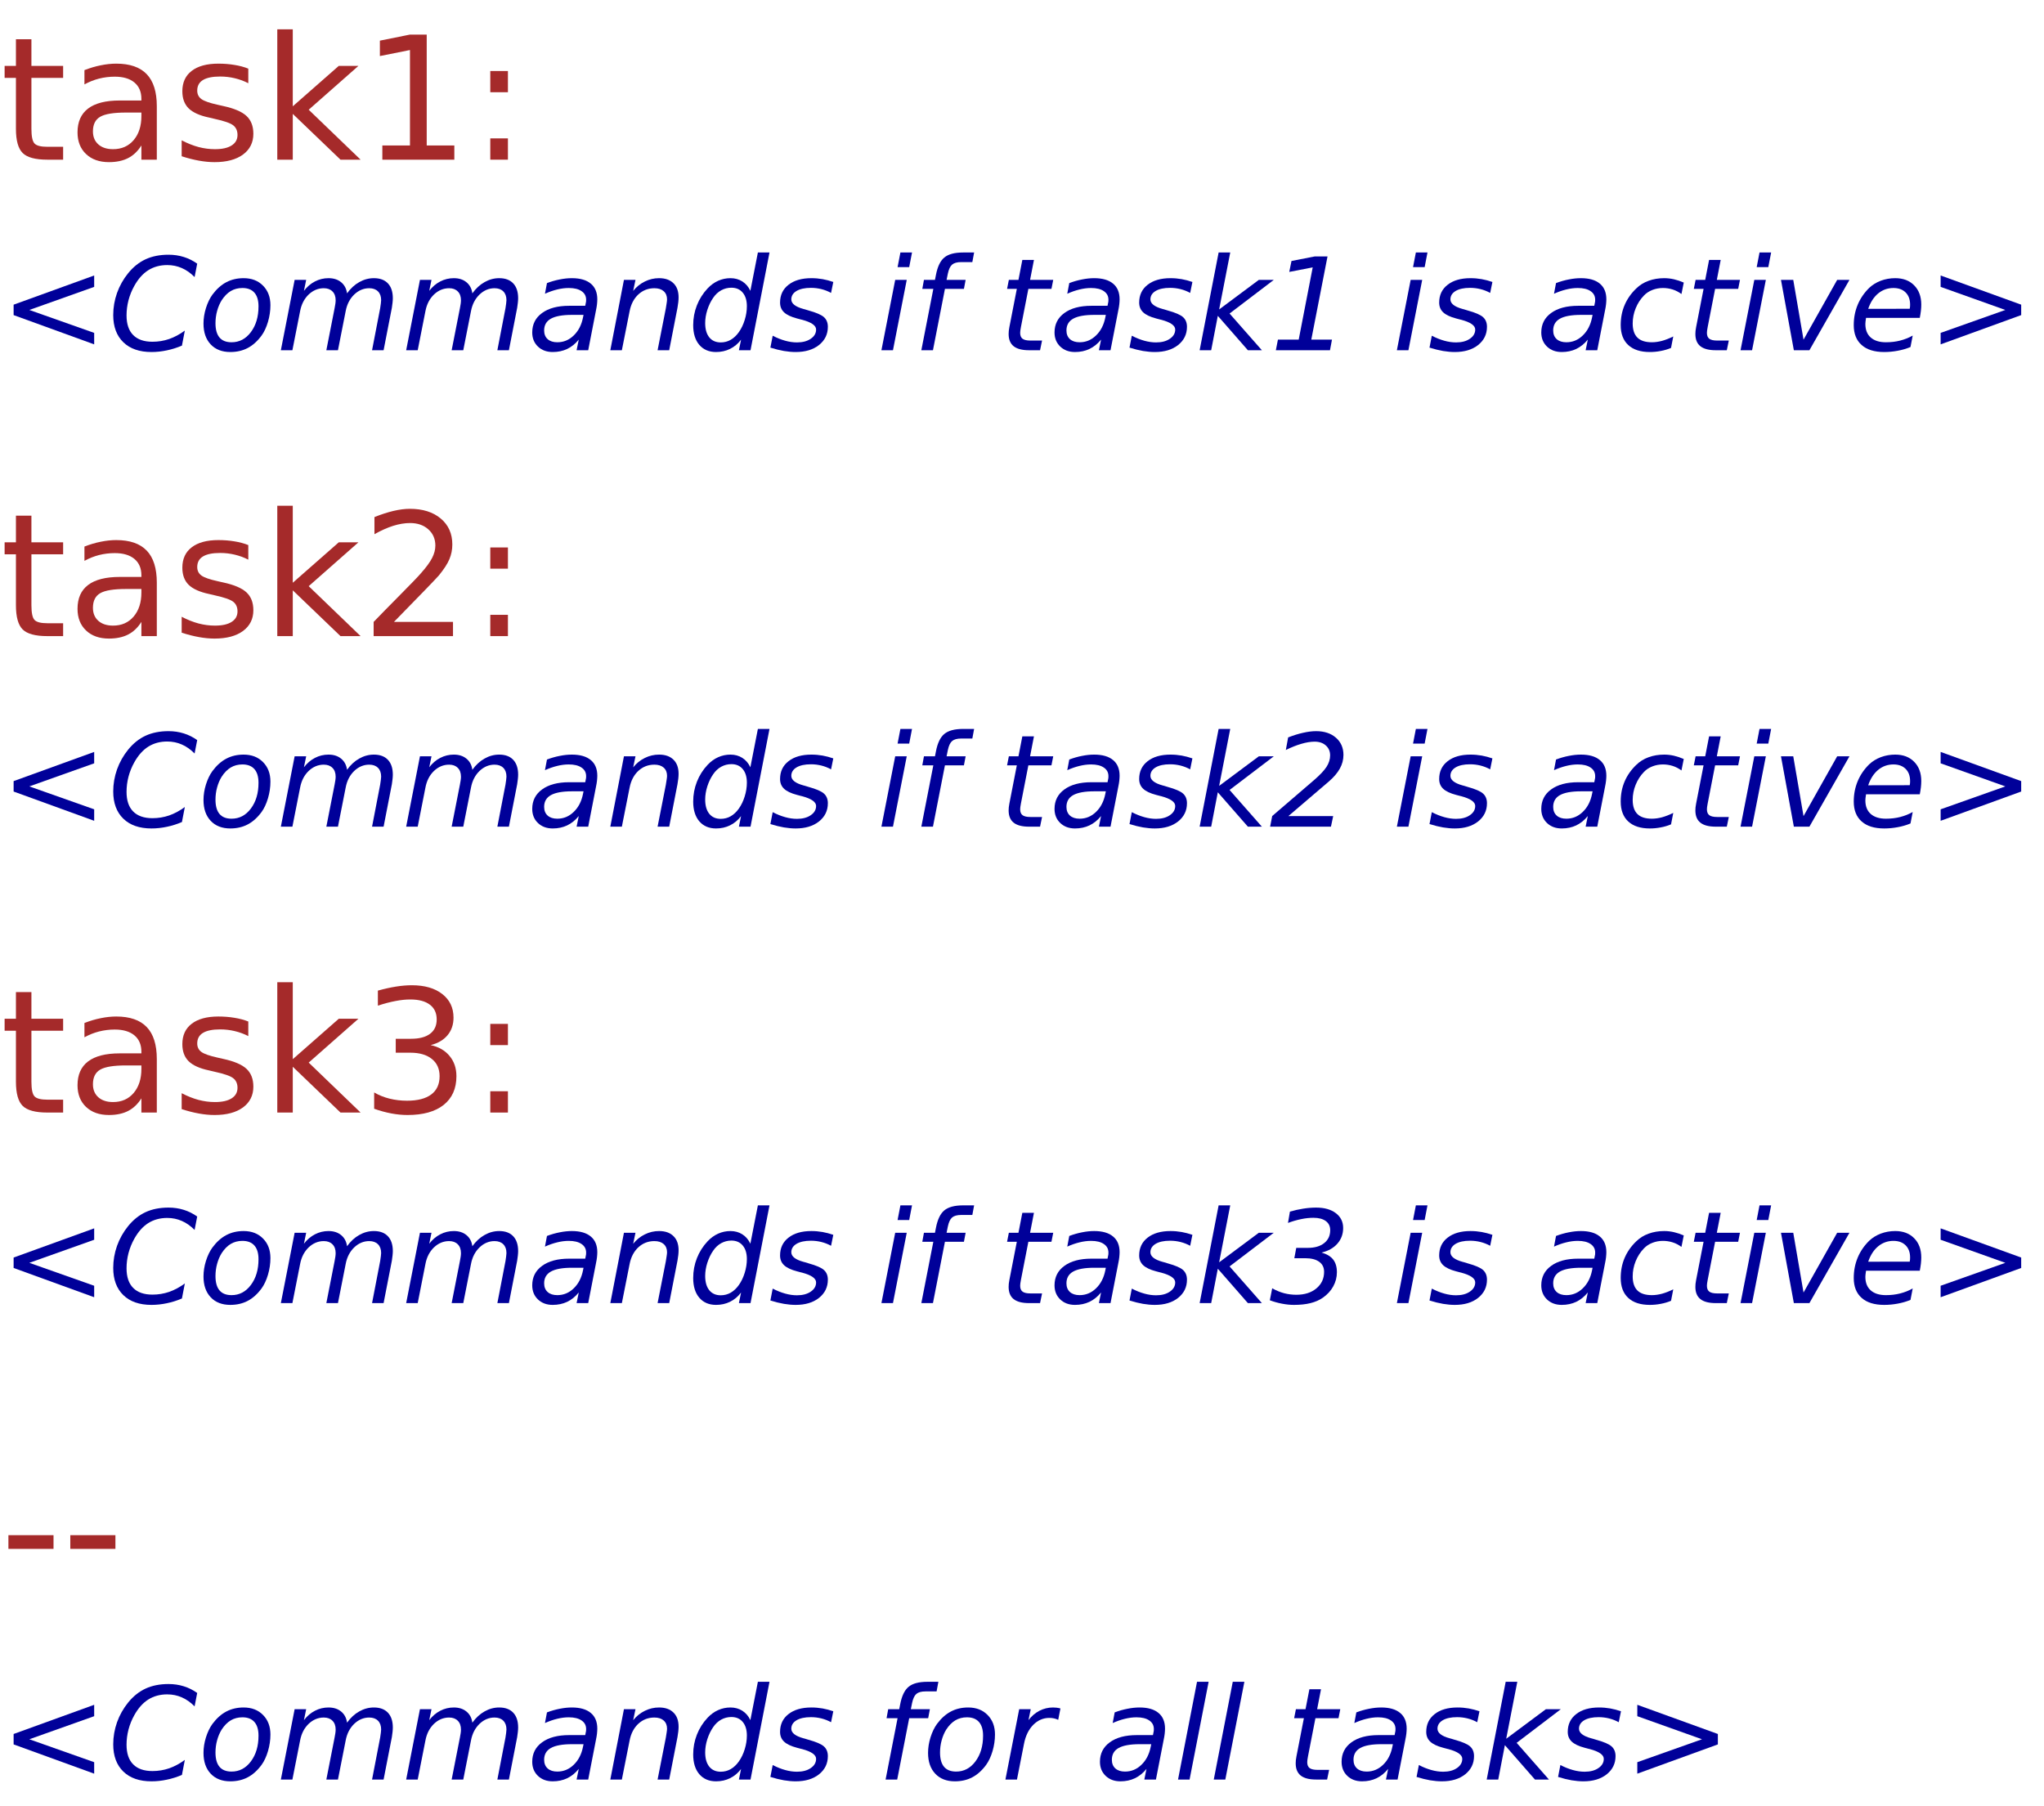 <?xml version="1.0" encoding="UTF-8"?>
<svg xmlns="http://www.w3.org/2000/svg" xmlns:xlink="http://www.w3.org/1999/xlink" width="429pt" height="379pt" viewBox="0 0 429 379" version="1.1">
<defs>
<g>
<symbol overflow="visible" id="glyph0-0">
<path style="stroke:none;" d="M 1.797 6.359 L 1.797 -25.391 L 19.797 -25.391 L 19.797 6.359 Z M 3.812 4.359 L 17.797 4.359 L 17.797 -23.359 L 3.812 -23.359 Z M 3.812 4.359 "/>
</symbol>
<symbol overflow="visible" id="glyph0-1">
<path style="stroke:none;" d="M 6.594 -25.281 L 6.594 -19.688 L 13.25 -19.688 L 13.25 -17.172 L 6.594 -17.172 L 6.594 -6.484 C 6.594 -4.879 6.812 -3.848 7.25 -3.391 C 7.688 -2.93 8.582 -2.703 9.938 -2.703 L 13.25 -2.703 L 13.25 0 L 9.938 0 C 7.438 0 5.711 -0.461 4.766 -1.391 C 3.816 -2.328 3.344 -4.023 3.344 -6.484 L 3.344 -17.172 L 0.969 -17.172 L 0.969 -19.688 L 3.344 -19.688 L 3.344 -25.281 Z M 6.594 -25.281 "/>
</symbol>
<symbol overflow="visible" id="glyph0-2">
<path style="stroke:none;" d="M 12.344 -9.891 C 9.727 -9.891 7.914 -9.594 6.906 -9 C 5.895 -8.406 5.391 -7.383 5.391 -5.938 C 5.391 -4.789 5.77 -3.879 6.531 -3.203 C 7.289 -2.535 8.316 -2.203 9.609 -2.203 C 11.41 -2.203 12.852 -2.836 13.938 -4.109 C 15.02 -5.379 15.562 -7.066 15.562 -9.172 L 15.562 -9.891 Z M 18.797 -11.234 L 18.797 0 L 15.562 0 L 15.562 -2.984 C 14.82 -1.797 13.898 -0.914 12.797 -0.344 C 11.691 0.227 10.344 0.516 8.75 0.516 C 6.738 0.516 5.133 -0.051 3.938 -1.188 C 2.75 -2.32 2.156 -3.836 2.156 -5.734 C 2.156 -7.941 2.895 -9.609 4.375 -10.734 C 5.863 -11.859 8.078 -12.422 11.016 -12.422 L 15.562 -12.422 L 15.562 -12.75 C 15.562 -14.238 15.07 -15.391 14.094 -16.203 C 13.113 -17.016 11.738 -17.422 9.969 -17.422 C 8.844 -17.422 7.742 -17.285 6.672 -17.016 C 5.609 -16.742 4.586 -16.336 3.609 -15.797 L 3.609 -18.797 C 4.785 -19.254 5.93 -19.594 7.047 -19.812 C 8.16 -20.039 9.242 -20.156 10.297 -20.156 C 13.148 -20.156 15.281 -19.414 16.688 -17.938 C 18.094 -16.469 18.797 -14.234 18.797 -11.234 Z M 18.797 -11.234 "/>
</symbol>
<symbol overflow="visible" id="glyph0-3">
<path style="stroke:none;" d="M 15.938 -19.109 L 15.938 -16.047 C 15.031 -16.516 14.082 -16.863 13.094 -17.094 C 12.113 -17.332 11.094 -17.453 10.031 -17.453 C 8.426 -17.453 7.223 -17.207 6.422 -16.719 C 5.617 -16.227 5.219 -15.488 5.219 -14.5 C 5.219 -13.75 5.504 -13.16 6.078 -12.734 C 6.648 -12.305 7.805 -11.898 9.547 -11.516 L 10.656 -11.266 C 12.945 -10.773 14.578 -10.082 15.547 -9.188 C 16.516 -8.289 17 -7.039 17 -5.438 C 17 -3.602 16.273 -2.148 14.828 -1.078 C 13.379 -0.016 11.391 0.516 8.859 0.516 C 7.805 0.516 6.707 0.41 5.562 0.203 C 4.414 -0.004 3.211 -0.312 1.953 -0.719 L 1.953 -4.062 C 3.148 -3.438 4.328 -2.969 5.484 -2.656 C 6.641 -2.352 7.789 -2.203 8.938 -2.203 C 10.457 -2.203 11.625 -2.461 12.438 -2.984 C 13.258 -3.504 13.672 -4.238 13.672 -5.188 C 13.672 -6.062 13.375 -6.734 12.781 -7.203 C 12.195 -7.672 10.898 -8.125 8.891 -8.562 L 7.766 -8.828 C 5.766 -9.242 4.316 -9.891 3.422 -10.766 C 2.535 -11.641 2.094 -12.836 2.094 -14.359 C 2.094 -16.211 2.75 -17.641 4.062 -18.641 C 5.375 -19.648 7.238 -20.156 9.656 -20.156 C 10.844 -20.156 11.961 -20.066 13.016 -19.891 C 14.078 -19.723 15.051 -19.461 15.938 -19.109 Z M 15.938 -19.109 "/>
</symbol>
<symbol overflow="visible" id="glyph0-4">
<path style="stroke:none;" d="M 3.266 -27.359 L 6.516 -27.359 L 6.516 -11.203 L 16.172 -19.688 L 20.297 -19.688 L 9.859 -10.484 L 20.75 0 L 16.531 0 L 6.516 -9.609 L 6.516 0 L 3.266 0 Z M 3.266 -27.359 "/>
</symbol>
<symbol overflow="visible" id="glyph0-5">
<path style="stroke:none;" d="M 4.469 -2.984 L 10.266 -2.984 L 10.266 -23.016 L 3.953 -21.75 L 3.953 -24.984 L 10.234 -26.25 L 13.781 -26.25 L 13.781 -2.984 L 19.578 -2.984 L 19.578 0 L 4.469 0 Z M 4.469 -2.984 "/>
</symbol>
<symbol overflow="visible" id="glyph0-6">
<path style="stroke:none;" d="M 4.219 -4.469 L 7.922 -4.469 L 7.922 0 L 4.219 0 Z M 4.219 -18.609 L 7.922 -18.609 L 7.922 -14.156 L 4.219 -14.156 Z M 4.219 -18.609 "/>
</symbol>
<symbol overflow="visible" id="glyph0-7">
<path style="stroke:none;" d="M 6.906 -2.984 L 19.297 -2.984 L 19.297 0 L 2.641 0 L 2.641 -2.984 C 3.984 -4.379 5.816 -6.25 8.141 -8.594 C 10.473 -10.945 11.938 -12.469 12.531 -13.156 C 13.664 -14.426 14.457 -15.504 14.906 -16.391 C 15.363 -17.273 15.594 -18.145 15.594 -19 C 15.594 -20.395 15.102 -21.531 14.125 -22.406 C 13.145 -23.289 11.867 -23.734 10.297 -23.734 C 9.18 -23.734 8.004 -23.539 6.766 -23.156 C 5.535 -22.77 4.219 -22.18 2.812 -21.391 L 2.812 -24.984 C 4.238 -25.555 5.57 -25.988 6.812 -26.281 C 8.062 -26.57 9.203 -26.719 10.234 -26.719 C 12.953 -26.719 15.117 -26.035 16.734 -24.672 C 18.348 -23.316 19.156 -21.504 19.156 -19.234 C 19.156 -18.148 18.953 -17.125 18.547 -16.156 C 18.148 -15.195 17.414 -14.062 16.344 -12.75 C 16.051 -12.406 15.117 -11.422 13.547 -9.797 C 11.984 -8.172 9.77 -5.898 6.906 -2.984 Z M 6.906 -2.984 "/>
</symbol>
<symbol overflow="visible" id="glyph0-8">
<path style="stroke:none;" d="M 14.609 -14.156 C 16.305 -13.789 17.629 -13.031 18.578 -11.875 C 19.535 -10.727 20.016 -9.312 20.016 -7.625 C 20.016 -5.039 19.125 -3.035 17.344 -1.609 C 15.562 -0.191 13.031 0.516 9.75 0.516 C 8.656 0.516 7.523 0.406 6.359 0.188 C 5.191 -0.031 3.988 -0.359 2.75 -0.797 L 2.75 -4.219 C 3.727 -3.645 4.801 -3.211 5.969 -2.922 C 7.145 -2.629 8.375 -2.484 9.656 -2.484 C 11.875 -2.484 13.566 -2.922 14.734 -3.797 C 15.898 -4.672 16.484 -5.945 16.484 -7.625 C 16.484 -9.176 15.941 -10.383 14.859 -11.25 C 13.773 -12.125 12.27 -12.562 10.344 -12.562 L 7.281 -12.562 L 7.281 -15.484 L 10.484 -15.484 C 12.223 -15.484 13.555 -15.832 14.484 -16.531 C 15.41 -17.227 15.875 -18.234 15.875 -19.547 C 15.875 -20.891 15.395 -21.922 14.438 -22.641 C 13.488 -23.367 12.125 -23.734 10.344 -23.734 C 9.363 -23.734 8.316 -23.625 7.203 -23.406 C 6.086 -23.195 4.863 -22.875 3.531 -22.438 L 3.531 -25.594 C 4.883 -25.969 6.148 -26.25 7.328 -26.438 C 8.504 -26.625 9.613 -26.719 10.656 -26.719 C 13.352 -26.719 15.484 -26.102 17.047 -24.875 C 18.617 -23.656 19.406 -22.004 19.406 -19.922 C 19.406 -18.461 18.988 -17.234 18.156 -16.234 C 17.32 -15.234 16.141 -14.539 14.609 -14.156 Z M 14.609 -14.156 "/>
</symbol>
<symbol overflow="visible" id="glyph0-9">
<path style="stroke:none;" d="M 1.766 -11.297 L 11.234 -11.297 L 11.234 -8.422 L 1.766 -8.422 Z M 1.766 -11.297 "/>
</symbol>
<symbol overflow="visible" id="glyph1-0">
<path style="stroke:none;" d="M 1.344 4.766 L 1.344 -19.031 L 14.844 -19.031 L 14.844 4.766 Z M 2.859 3.266 L 13.344 3.266 L 13.344 -17.516 L 2.859 -17.516 Z M 2.859 3.266 "/>
</symbol>
<symbol overflow="visible" id="glyph1-1">
<path style="stroke:none;" d="M 19.766 -13.297 L 6.156 -8.453 L 19.766 -3.641 L 19.766 -1.234 L 2.859 -7.375 L 2.859 -9.562 L 19.766 -15.688 Z M 19.766 -13.297 "/>
</symbol>
<symbol overflow="visible" id="glyph1-2">
<path style="stroke:none;" d="M 18.766 -18.172 L 18.219 -15.359 C 17.375 -16.211 16.477 -16.844 15.531 -17.25 C 14.594 -17.664 13.57 -17.875 12.469 -17.875 C 10.969 -17.875 9.645 -17.516 8.5 -16.797 C 7.363 -16.078 6.383 -14.977 5.562 -13.5 C 5.031 -12.551 4.625 -11.547 4.344 -10.484 C 4.07 -9.43 3.938 -8.367 3.938 -7.297 C 3.938 -5.492 4.398 -4.125 5.328 -3.188 C 6.254 -2.25 7.602 -1.781 9.375 -1.781 C 10.594 -1.781 11.766 -1.973 12.891 -2.359 C 14.016 -2.754 15.109 -3.344 16.172 -4.125 L 15.562 -0.969 C 14.508 -0.52 13.445 -0.188 12.375 0.031 C 11.312 0.258 10.242 0.375 9.172 0.375 C 6.648 0.375 4.68 -0.305 3.266 -1.672 C 1.848 -3.047 1.141 -4.953 1.141 -7.391 C 1.141 -8.961 1.406 -10.504 1.938 -12.016 C 2.477 -13.523 3.254 -14.906 4.266 -16.156 C 5.336 -17.477 6.562 -18.457 7.938 -19.094 C 9.312 -19.727 10.914 -20.047 12.75 -20.047 C 13.875 -20.047 14.938 -19.891 15.938 -19.578 C 16.945 -19.266 17.891 -18.797 18.766 -18.172 Z M 18.766 -18.172 "/>
</symbol>
<symbol overflow="visible" id="glyph1-3">
<path style="stroke:none;" d="M 6.859 0.375 C 5.129 0.375 3.758 -0.156 2.75 -1.219 C 1.738 -2.289 1.234 -3.75 1.234 -5.594 C 1.234 -6.664 1.406 -7.754 1.75 -8.859 C 2.102 -9.973 2.555 -10.91 3.109 -11.672 C 3.984 -12.848 4.957 -13.719 6.031 -14.281 C 7.102 -14.844 8.312 -15.125 9.656 -15.125 C 11.344 -15.125 12.703 -14.598 13.734 -13.547 C 14.766 -12.504 15.281 -11.141 15.281 -9.453 C 15.281 -8.285 15.109 -7.117 14.766 -5.953 C 14.422 -4.797 13.973 -3.836 13.422 -3.078 C 12.555 -1.898 11.586 -1.031 10.516 -0.469 C 9.441 0.094 8.223 0.375 6.859 0.375 Z M 3.75 -5.672 C 3.75 -4.336 4.031 -3.336 4.594 -2.672 C 5.156 -2.004 6 -1.672 7.125 -1.672 C 8.758 -1.672 10.109 -2.379 11.172 -3.797 C 12.242 -5.223 12.781 -7.023 12.781 -9.203 C 12.781 -10.473 12.492 -11.43 11.922 -12.078 C 11.348 -12.734 10.508 -13.062 9.406 -13.062 C 8.488 -13.062 7.672 -12.848 6.953 -12.422 C 6.242 -11.992 5.609 -11.348 5.047 -10.484 C 4.641 -9.828 4.32 -9.082 4.094 -8.25 C 3.863 -7.414 3.75 -6.555 3.75 -5.672 Z M 3.75 -5.672 "/>
</symbol>
<symbol overflow="visible" id="glyph1-4">
<path style="stroke:none;" d="M 24.25 -8.906 L 22.516 0 L 20.094 0 L 21.797 -8.828 C 21.859 -9.211 21.906 -9.539 21.938 -9.812 C 21.977 -10.082 22 -10.312 22 -10.5 C 22 -11.289 21.781 -11.906 21.344 -12.344 C 20.906 -12.789 20.289 -13.016 19.5 -13.016 C 18.32 -13.016 17.27 -12.57 16.344 -11.688 C 15.426 -10.801 14.832 -9.648 14.562 -8.234 L 12.938 0 L 10.5 0 L 12.234 -8.828 C 12.305 -9.16 12.359 -9.461 12.391 -9.734 C 12.43 -10.016 12.453 -10.266 12.453 -10.484 C 12.453 -11.285 12.227 -11.906 11.781 -12.344 C 11.344 -12.789 10.738 -13.016 9.969 -13.016 C 8.77 -13.016 7.707 -12.57 6.781 -11.688 C 5.863 -10.801 5.27 -9.648 5 -8.234 L 3.375 0 L 0.953 0 L 3.844 -14.766 L 6.266 -14.766 L 5.797 -12.469 C 6.461 -13.332 7.234 -13.988 8.109 -14.438 C 8.992 -14.895 9.941 -15.125 10.953 -15.125 C 12.023 -15.125 12.906 -14.844 13.594 -14.281 C 14.289 -13.719 14.707 -12.938 14.844 -11.938 C 15.582 -12.969 16.438 -13.754 17.406 -14.297 C 18.375 -14.848 19.398 -15.125 20.484 -15.125 C 21.754 -15.125 22.734 -14.758 23.422 -14.031 C 24.109 -13.301 24.453 -12.266 24.453 -10.922 C 24.453 -10.641 24.43 -10.32 24.391 -9.969 C 24.359 -9.625 24.312 -9.27 24.25 -8.906 Z M 24.25 -8.906 "/>
</symbol>
<symbol overflow="visible" id="glyph1-5">
<path style="stroke:none;" d="M 14.5 -8.422 L 12.859 0 L 10.422 0 L 10.875 -2.234 C 10.164 -1.359 9.352 -0.703 8.438 -0.266 C 7.531 0.16 6.52 0.375 5.406 0.375 C 4.145 0.375 3.113 -0.004 2.312 -0.766 C 1.508 -1.535 1.109 -2.523 1.109 -3.734 C 1.109 -5.453 1.797 -6.812 3.172 -7.812 C 4.547 -8.82 6.441 -9.328 8.859 -9.328 L 12.234 -9.328 L 12.359 -9.969 C 12.379 -10.039 12.395 -10.117 12.406 -10.203 C 12.414 -10.285 12.422 -10.414 12.422 -10.594 C 12.422 -11.375 12.098 -11.977 11.453 -12.406 C 10.816 -12.844 9.926 -13.062 8.781 -13.062 C 7.988 -13.062 7.176 -12.957 6.344 -12.75 C 5.52 -12.551 4.664 -12.254 3.781 -11.859 L 4.203 -14.094 C 5.117 -14.438 6.016 -14.691 6.891 -14.859 C 7.766 -15.035 8.609 -15.125 9.422 -15.125 C 11.16 -15.125 12.484 -14.742 13.391 -13.984 C 14.305 -13.234 14.766 -12.133 14.766 -10.688 C 14.766 -10.395 14.742 -10.051 14.703 -9.656 C 14.66 -9.27 14.594 -8.859 14.5 -8.422 Z M 11.875 -7.422 L 9.453 -7.422 C 7.461 -7.422 5.988 -7.156 5.031 -6.625 C 4.082 -6.094 3.609 -5.27 3.609 -4.156 C 3.609 -3.383 3.852 -2.773 4.344 -2.328 C 4.832 -1.891 5.508 -1.672 6.375 -1.672 C 7.688 -1.672 8.832 -2.145 9.812 -3.094 C 10.801 -4.039 11.453 -5.301 11.766 -6.875 Z M 11.875 -7.422 "/>
</symbol>
<symbol overflow="visible" id="glyph1-6">
<path style="stroke:none;" d="M 15.047 -8.906 L 13.312 0 L 10.875 0 L 12.609 -8.812 C 12.68 -9.227 12.738 -9.594 12.781 -9.906 C 12.832 -10.227 12.859 -10.484 12.859 -10.672 C 12.859 -11.398 12.625 -11.973 12.156 -12.391 C 11.688 -12.805 11.035 -13.016 10.203 -13.016 C 8.898 -13.016 7.781 -12.582 6.844 -11.719 C 5.906 -10.852 5.289 -9.676 5 -8.188 L 3.375 0 L 0.953 0 L 3.812 -14.766 L 6.234 -14.766 L 5.75 -12.453 C 6.426 -13.297 7.238 -13.953 8.188 -14.422 C 9.133 -14.891 10.133 -15.125 11.188 -15.125 C 12.477 -15.125 13.484 -14.77 14.203 -14.062 C 14.922 -13.363 15.281 -12.375 15.281 -11.094 C 15.281 -10.781 15.258 -10.441 15.219 -10.078 C 15.176 -9.723 15.117 -9.332 15.047 -8.906 Z M 15.047 -8.906 "/>
</symbol>
<symbol overflow="visible" id="glyph1-7">
<path style="stroke:none;" d="M 11.281 -2.219 C 10.633 -1.363 9.863 -0.719 8.969 -0.281 C 8.082 0.156 7.102 0.375 6.031 0.375 C 4.551 0.375 3.379 -0.125 2.516 -1.125 C 1.66 -2.133 1.234 -3.516 1.234 -5.266 C 1.234 -6.723 1.492 -8.113 2.016 -9.438 C 2.535 -10.758 3.285 -11.941 4.266 -12.984 C 4.922 -13.68 5.656 -14.211 6.469 -14.578 C 7.289 -14.941 8.148 -15.125 9.047 -15.125 C 9.992 -15.125 10.828 -14.895 11.547 -14.438 C 12.273 -13.977 12.836 -13.32 13.234 -12.469 L 14.812 -20.516 L 17.25 -20.516 L 13.266 0 L 10.828 0 Z M 3.75 -5.703 C 3.75 -4.422 4.035 -3.422 4.609 -2.703 C 5.191 -1.992 5.992 -1.641 7.016 -1.641 C 7.766 -1.641 8.461 -1.82 9.109 -2.188 C 9.754 -2.562 10.328 -3.102 10.828 -3.812 C 11.348 -4.551 11.754 -5.398 12.047 -6.359 C 12.348 -7.328 12.5 -8.285 12.5 -9.234 C 12.5 -10.453 12.207 -11.406 11.625 -12.094 C 11.051 -12.781 10.258 -13.125 9.25 -13.125 C 8.488 -13.125 7.773 -12.941 7.109 -12.578 C 6.453 -12.211 5.895 -11.691 5.438 -11.016 C 4.926 -10.285 4.516 -9.438 4.203 -8.469 C 3.898 -7.508 3.75 -6.586 3.75 -5.703 Z M 3.75 -5.703 "/>
</symbol>
<symbol overflow="visible" id="glyph1-8">
<path style="stroke:none;" d="M 13.5 -14.328 L 13.031 -12.031 C 12.395 -12.383 11.719 -12.648 11 -12.828 C 10.289 -13.004 9.562 -13.094 8.812 -13.094 C 7.531 -13.094 6.52 -12.875 5.781 -12.438 C 5.051 -12 4.688 -11.41 4.688 -10.672 C 4.688 -9.797 5.539 -9.125 7.25 -8.656 C 7.383 -8.625 7.484 -8.598 7.547 -8.578 L 8.312 -8.344 C 9.938 -7.895 11.016 -7.426 11.547 -6.938 C 12.086 -6.445 12.359 -5.773 12.359 -4.922 C 12.359 -3.359 11.738 -2.082 10.5 -1.094 C 9.258 -0.113 7.629 0.375 5.609 0.375 C 4.828 0.375 4.004 0.301 3.141 0.156 C 2.285 0.008 1.336 -0.223 0.297 -0.547 L 0.781 -3.047 C 1.664 -2.586 2.535 -2.238 3.391 -2 C 4.254 -1.758 5.082 -1.641 5.875 -1.641 C 7.062 -1.641 8.023 -1.895 8.766 -2.406 C 9.516 -2.914 9.891 -3.562 9.891 -4.344 C 9.891 -5.188 8.914 -5.867 6.969 -6.391 L 6.703 -6.453 L 5.875 -6.672 C 4.645 -6.992 3.742 -7.422 3.172 -7.953 C 2.609 -8.484 2.328 -9.164 2.328 -10 C 2.328 -11.57 2.914 -12.816 4.094 -13.734 C 5.27 -14.66 6.875 -15.125 8.906 -15.125 C 9.707 -15.125 10.488 -15.055 11.25 -14.922 C 12.008 -14.785 12.758 -14.586 13.5 -14.328 Z M 13.5 -14.328 "/>
</symbol>
<symbol overflow="visible" id="glyph1-9">
<path style="stroke:none;" d=""/>
</symbol>
<symbol overflow="visible" id="glyph1-10">
<path style="stroke:none;" d="M 4.938 -20.516 L 7.375 -20.516 L 6.781 -17.438 L 4.344 -17.438 Z M 3.844 -14.766 L 6.266 -14.766 L 3.375 0 L 0.953 0 Z M 3.844 -14.766 "/>
</symbol>
<symbol overflow="visible" id="glyph1-11">
<path style="stroke:none;" d="M 12.906 -20.516 L 12.531 -18.5 L 10.203 -18.5 C 9.328 -18.5 8.688 -18.32 8.281 -17.969 C 7.883 -17.625 7.586 -16.992 7.391 -16.078 L 7.125 -14.766 L 11.125 -14.766 L 10.766 -12.875 L 6.781 -12.875 L 4.266 0 L 1.828 0 L 4.344 -12.875 L 2.031 -12.875 L 2.375 -14.766 L 4.688 -14.766 L 4.891 -15.797 C 5.223 -17.535 5.805 -18.754 6.641 -19.453 C 7.484 -20.16 8.805 -20.516 10.609 -20.516 Z M 12.906 -20.516 "/>
</symbol>
<symbol overflow="visible" id="glyph1-12">
<path style="stroke:none;" d="M 11.422 -14.766 L 11.047 -12.875 L 6.203 -12.875 L 4.641 -4.859 C 4.586 -4.566 4.547 -4.316 4.516 -4.109 C 4.492 -3.91 4.484 -3.754 4.484 -3.641 C 4.484 -3.078 4.648 -2.664 4.984 -2.406 C 5.328 -2.156 5.875 -2.031 6.625 -2.031 L 9.078 -2.031 L 8.656 0 L 6.344 0 C 4.895 0 3.816 -0.281 3.109 -0.844 C 2.41 -1.406 2.062 -2.258 2.062 -3.406 C 2.062 -3.602 2.07 -3.82 2.094 -4.062 C 2.125 -4.312 2.164 -4.578 2.219 -4.859 L 3.781 -12.875 L 1.734 -12.875 L 2.109 -14.766 L 4.125 -14.766 L 4.938 -18.953 L 7.375 -18.953 L 6.562 -14.766 Z M 11.422 -14.766 "/>
</symbol>
<symbol overflow="visible" id="glyph1-13">
<path style="stroke:none;" d="M 4.938 -20.516 L 7.375 -20.516 L 5.047 -8.562 L 13.375 -14.766 L 16.516 -14.766 L 7.234 -7.703 L 14.016 0 L 11.078 0 L 4.766 -7.219 L 3.375 0 L 0.953 0 Z M 4.938 -20.516 "/>
</symbol>
<symbol overflow="visible" id="glyph1-14">
<path style="stroke:none;" d="M 1.75 -2.234 L 6.109 -2.234 L 9.047 -17.391 L 4.125 -16.438 L 4.594 -18.734 L 9.484 -19.688 L 12.156 -19.688 L 8.75 -2.234 L 13.094 -2.234 L 12.672 0 L 1.312 0 Z M 1.75 -2.234 "/>
</symbol>
<symbol overflow="visible" id="glyph1-15">
<path style="stroke:none;" d="M 14.469 -14.203 L 13.984 -11.797 C 13.41 -12.223 12.797 -12.539 12.141 -12.75 C 11.484 -12.957 10.801 -13.062 10.094 -13.062 C 9.32 -13.062 8.586 -12.926 7.891 -12.656 C 7.191 -12.383 6.602 -12 6.125 -11.5 C 5.375 -10.727 4.789 -9.828 4.375 -8.797 C 3.957 -7.773 3.75 -6.711 3.75 -5.609 C 3.75 -4.285 4.082 -3.297 4.75 -2.641 C 5.414 -1.992 6.426 -1.672 7.781 -1.672 C 8.445 -1.672 9.156 -1.77 9.906 -1.969 C 10.656 -2.176 11.441 -2.484 12.266 -2.891 L 11.797 -0.484 C 11.098 -0.191 10.375 0.02 9.625 0.156 C 8.883 0.301 8.125 0.375 7.344 0.375 C 5.383 0.375 3.875 -0.113 2.812 -1.094 C 1.758 -2.07 1.234 -3.469 1.234 -5.281 C 1.234 -6.812 1.508 -8.219 2.062 -9.5 C 2.613 -10.789 3.43 -11.953 4.516 -12.984 C 5.242 -13.691 6.102 -14.223 7.094 -14.578 C 8.094 -14.941 9.18 -15.125 10.359 -15.125 C 11.047 -15.125 11.727 -15.047 12.406 -14.891 C 13.082 -14.734 13.77 -14.504 14.469 -14.203 Z M 14.469 -14.203 "/>
</symbol>
<symbol overflow="visible" id="glyph1-16">
<path style="stroke:none;" d="M 1.938 -14.766 L 4.516 -14.766 L 6.672 -2.219 L 13.734 -14.766 L 16.312 -14.766 L 7.906 0 L 4.641 0 Z M 1.938 -14.766 "/>
</symbol>
<symbol overflow="visible" id="glyph1-17">
<path style="stroke:none;" d="M 12.984 -8.703 C 13.016 -8.836 13.035 -8.977 13.047 -9.125 C 13.055 -9.281 13.062 -9.43 13.062 -9.578 C 13.062 -10.648 12.75 -11.5 12.125 -12.125 C 11.5 -12.75 10.645 -13.062 9.562 -13.062 C 8.352 -13.062 7.285 -12.68 6.359 -11.922 C 5.441 -11.16 4.742 -10.082 4.266 -8.688 Z M 15.094 -6.797 L 3.812 -6.797 C 3.758 -6.461 3.723 -6.195 3.703 -6 C 3.68 -5.812 3.672 -5.648 3.672 -5.516 C 3.672 -4.285 4.047 -3.336 4.797 -2.672 C 5.555 -2.004 6.617 -1.672 7.984 -1.672 C 9.047 -1.672 10.047 -1.789 10.984 -2.031 C 11.922 -2.27 12.797 -2.617 13.609 -3.078 L 13.141 -0.672 C 12.273 -0.316 11.379 -0.055 10.453 0.109 C 9.523 0.285 8.582 0.375 7.625 0.375 C 5.57 0.375 3.992 -0.113 2.891 -1.094 C 1.785 -2.07 1.234 -3.461 1.234 -5.266 C 1.234 -6.797 1.508 -8.223 2.062 -9.547 C 2.613 -10.867 3.422 -12.051 4.484 -13.094 C 5.172 -13.738 5.984 -14.238 6.922 -14.594 C 7.867 -14.945 8.875 -15.125 9.938 -15.125 C 11.613 -15.125 12.941 -14.617 13.922 -13.609 C 14.91 -12.609 15.406 -11.266 15.406 -9.578 C 15.406 -9.18 15.379 -8.75 15.328 -8.281 C 15.273 -7.82 15.195 -7.328 15.094 -6.797 Z M 15.094 -6.797 "/>
</symbol>
<symbol overflow="visible" id="glyph1-18">
<path style="stroke:none;" d="M 2.859 -13.297 L 2.859 -15.688 L 19.766 -9.562 L 19.766 -7.375 L 2.859 -1.234 L 2.859 -3.641 L 16.438 -8.453 Z M 2.859 -13.297 "/>
</symbol>
<symbol overflow="visible" id="glyph1-19">
<path style="stroke:none;" d="M 12.453 -9.5 L 3.938 -2.219 L 13.344 -2.219 L 12.875 0 L 0.109 0 L 0.547 -2.234 L 9.422 -9.859 C 10.609 -10.891 11.453 -11.789 11.953 -12.562 C 12.453 -13.344 12.703 -14.145 12.703 -14.969 C 12.703 -15.82 12.398 -16.516 11.797 -17.047 C 11.203 -17.578 10.422 -17.844 9.453 -17.844 C 8.617 -17.844 7.691 -17.691 6.672 -17.391 C 5.648 -17.098 4.562 -16.664 3.406 -16.094 L 3.891 -18.734 C 4.984 -19.16 6.023 -19.484 7.016 -19.703 C 8.004 -19.93 8.922 -20.047 9.766 -20.047 C 11.492 -20.047 12.879 -19.586 13.922 -18.672 C 14.973 -17.754 15.5 -16.551 15.5 -15.062 C 15.5 -14.062 15.25 -13.109 14.75 -12.203 C 14.25 -11.297 13.484 -10.395 12.453 -9.5 Z M 12.453 -9.5 "/>
</symbol>
<symbol overflow="visible" id="glyph1-20">
<path style="stroke:none;" d="M 4.266 -19.203 C 5.234 -19.484 6.172 -19.691 7.078 -19.828 C 7.992 -19.973 8.891 -20.047 9.766 -20.047 C 11.504 -20.047 12.883 -19.656 13.906 -18.875 C 14.926 -18.102 15.438 -17.066 15.438 -15.766 C 15.438 -14.492 15.035 -13.398 14.234 -12.484 C 13.43 -11.566 12.32 -10.941 10.906 -10.609 C 12.008 -10.297 12.82 -9.805 13.344 -9.141 C 13.863 -8.473 14.125 -7.586 14.125 -6.484 C 14.125 -5.43 13.867 -4.441 13.359 -3.516 C 12.859 -2.598 12.133 -1.805 11.188 -1.141 C 10.457 -0.629 9.594 -0.25 8.594 0 C 7.594 0.25 6.438 0.375 5.125 0.375 C 4.301 0.375 3.469 0.289 2.625 0.125 C 1.781 -0.031 0.922 -0.27 0.047 -0.594 L 0.547 -3.109 C 1.367 -2.648 2.195 -2.305 3.031 -2.078 C 3.875 -1.859 4.734 -1.75 5.609 -1.75 C 7.348 -1.75 8.754 -2.195 9.828 -3.094 C 10.898 -3.988 11.438 -5.145 11.438 -6.562 C 11.438 -7.477 11.094 -8.18 10.406 -8.672 C 9.727 -9.172 8.75 -9.422 7.469 -9.422 L 5.188 -9.422 L 5.594 -11.594 L 8.016 -11.594 C 9.473 -11.594 10.617 -11.926 11.453 -12.594 C 12.297 -13.258 12.719 -14.164 12.719 -15.312 C 12.719 -16.133 12.41 -16.77 11.797 -17.219 C 11.18 -17.676 10.316 -17.906 9.203 -17.906 C 8.359 -17.906 7.492 -17.812 6.609 -17.625 C 5.723 -17.445 4.805 -17.18 3.859 -16.828 Z M 4.266 -19.203 "/>
</symbol>
<symbol overflow="visible" id="glyph1-21">
<path style="stroke:none;" d="M 12.031 -12.531 C 11.789 -12.656 11.508 -12.754 11.188 -12.828 C 10.875 -12.898 10.535 -12.938 10.172 -12.938 C 8.879 -12.938 7.75 -12.445 6.781 -11.469 C 5.82 -10.488 5.18 -9.176 4.859 -7.531 L 3.375 0 L 0.953 0 L 3.844 -14.766 L 6.266 -14.766 L 5.797 -12.469 C 6.441 -13.32 7.207 -13.977 8.094 -14.438 C 8.988 -14.895 9.941 -15.125 10.953 -15.125 C 11.211 -15.125 11.469 -15.109 11.719 -15.078 C 11.977 -15.047 12.238 -14.992 12.5 -14.922 Z M 12.031 -12.531 "/>
</symbol>
<symbol overflow="visible" id="glyph1-22">
<path style="stroke:none;" d="M 4.938 -20.516 L 7.375 -20.516 L 3.375 0 L 0.953 0 Z M 4.938 -20.516 "/>
</symbol>
</g>
</defs>
<g id="surface36406">
<rect x="0" y="0" width="429" height="379" style="fill:rgb(100%,100%,100%);fill-opacity:1;stroke:none;"/>
<g style="fill:rgb(64.706%,16.471%,16.471%);fill-opacity:1;">
  <use xlink:href="#glyph0-1" x="0" y="33.515"/>
  <use xlink:href="#glyph0-2" x="14.115" y="33.515"/>
  <use xlink:href="#glyph0-3" x="36.176" y="33.515"/>
  <use xlink:href="#glyph0-4" x="54.932" y="33.515"/>
  <use xlink:href="#glyph0-5" x="75.779" y="33.515"/>
  <use xlink:href="#glyph0-6" x="98.684" y="33.515"/>
</g>
<g style="fill:rgb(64.706%,16.471%,16.471%);fill-opacity:1;">
  <use xlink:href="#glyph0-1" x="0" y="133.515"/>
  <use xlink:href="#glyph0-2" x="14.115" y="133.515"/>
  <use xlink:href="#glyph0-3" x="36.176" y="133.515"/>
  <use xlink:href="#glyph0-4" x="54.932" y="133.515"/>
  <use xlink:href="#glyph0-7" x="75.779" y="133.515"/>
  <use xlink:href="#glyph0-6" x="98.684" y="133.515"/>
</g>
<g style="fill:rgb(64.706%,16.471%,16.471%);fill-opacity:1;">
  <use xlink:href="#glyph0-1" x="0" y="233.515"/>
  <use xlink:href="#glyph0-2" x="14.115" y="233.515"/>
  <use xlink:href="#glyph0-3" x="36.176" y="233.515"/>
  <use xlink:href="#glyph0-4" x="54.932" y="233.515"/>
  <use xlink:href="#glyph0-8" x="75.779" y="233.515"/>
  <use xlink:href="#glyph0-6" x="98.684" y="233.515"/>
</g>
<g style="fill:rgb(0%,0%,60%);fill-opacity:1;">
  <use xlink:href="#glyph1-1" x="0" y="73.511"/>
  <use xlink:href="#glyph1-2" x="22.623" y="73.511"/>
  <use xlink:href="#glyph1-3" x="41.476" y="73.511"/>
  <use xlink:href="#glyph1-4" x="57.995" y="73.511"/>
  <use xlink:href="#glyph1-4" x="84.296" y="73.511"/>
  <use xlink:href="#glyph1-5" x="110.597" y="73.511"/>
  <use xlink:href="#glyph1-6" x="127.143" y="73.511"/>
  <use xlink:href="#glyph1-7" x="144.255" y="73.511"/>
  <use xlink:href="#glyph1-8" x="161.394" y="73.511"/>
  <use xlink:href="#glyph1-9" x="175.461" y="73.511"/>
  <use xlink:href="#glyph1-10" x="184.043" y="73.511"/>
  <use xlink:href="#glyph1-11" x="191.545" y="73.511"/>
  <use xlink:href="#glyph1-9" x="201.05" y="73.511"/>
  <use xlink:href="#glyph1-12" x="209.633" y="73.511"/>
  <use xlink:href="#glyph1-5" x="220.219" y="73.511"/>
  <use xlink:href="#glyph1-8" x="236.765" y="73.511"/>
  <use xlink:href="#glyph1-13" x="250.831" y="73.511"/>
  <use xlink:href="#glyph1-14" x="266.467" y="73.511"/>
  <use xlink:href="#glyph1-9" x="283.646" y="73.511"/>
  <use xlink:href="#glyph1-10" x="292.228" y="73.511"/>
  <use xlink:href="#glyph1-8" x="299.73" y="73.511"/>
  <use xlink:href="#glyph1-9" x="313.796" y="73.511"/>
  <use xlink:href="#glyph1-5" x="322.379" y="73.511"/>
  <use xlink:href="#glyph1-15" x="338.924" y="73.511"/>
  <use xlink:href="#glyph1-12" x="353.769" y="73.511"/>
  <use xlink:href="#glyph1-10" x="364.356" y="73.511"/>
  <use xlink:href="#glyph1-16" x="371.857" y="73.511"/>
  <use xlink:href="#glyph1-17" x="387.836" y="73.511"/>
  <use xlink:href="#glyph1-18" x="404.447" y="73.511"/>
</g>
<g style="fill:rgb(0%,0%,60%);fill-opacity:1;">
  <use xlink:href="#glyph1-1" x="0" y="173.511"/>
  <use xlink:href="#glyph1-2" x="22.623" y="173.511"/>
  <use xlink:href="#glyph1-3" x="41.476" y="173.511"/>
  <use xlink:href="#glyph1-4" x="57.995" y="173.511"/>
  <use xlink:href="#glyph1-4" x="84.296" y="173.511"/>
  <use xlink:href="#glyph1-5" x="110.597" y="173.511"/>
  <use xlink:href="#glyph1-6" x="127.143" y="173.511"/>
  <use xlink:href="#glyph1-7" x="144.255" y="173.511"/>
  <use xlink:href="#glyph1-8" x="161.394" y="173.511"/>
  <use xlink:href="#glyph1-9" x="175.461" y="173.511"/>
  <use xlink:href="#glyph1-10" x="184.043" y="173.511"/>
  <use xlink:href="#glyph1-11" x="191.545" y="173.511"/>
  <use xlink:href="#glyph1-9" x="201.05" y="173.511"/>
  <use xlink:href="#glyph1-12" x="209.633" y="173.511"/>
  <use xlink:href="#glyph1-5" x="220.219" y="173.511"/>
  <use xlink:href="#glyph1-8" x="236.765" y="173.511"/>
  <use xlink:href="#glyph1-13" x="250.831" y="173.511"/>
  <use xlink:href="#glyph1-19" x="266.467" y="173.511"/>
  <use xlink:href="#glyph1-9" x="283.646" y="173.511"/>
  <use xlink:href="#glyph1-10" x="292.228" y="173.511"/>
  <use xlink:href="#glyph1-8" x="299.73" y="173.511"/>
  <use xlink:href="#glyph1-9" x="313.796" y="173.511"/>
  <use xlink:href="#glyph1-5" x="322.379" y="173.511"/>
  <use xlink:href="#glyph1-15" x="338.924" y="173.511"/>
  <use xlink:href="#glyph1-12" x="353.769" y="173.511"/>
  <use xlink:href="#glyph1-10" x="364.356" y="173.511"/>
  <use xlink:href="#glyph1-16" x="371.857" y="173.511"/>
  <use xlink:href="#glyph1-17" x="387.836" y="173.511"/>
  <use xlink:href="#glyph1-18" x="404.447" y="173.511"/>
</g>
<g style="fill:rgb(0%,0%,60%);fill-opacity:1;">
  <use xlink:href="#glyph1-1" x="0" y="273.511"/>
  <use xlink:href="#glyph1-2" x="22.623" y="273.511"/>
  <use xlink:href="#glyph1-3" x="41.476" y="273.511"/>
  <use xlink:href="#glyph1-4" x="57.995" y="273.511"/>
  <use xlink:href="#glyph1-4" x="84.296" y="273.511"/>
  <use xlink:href="#glyph1-5" x="110.597" y="273.511"/>
  <use xlink:href="#glyph1-6" x="127.143" y="273.511"/>
  <use xlink:href="#glyph1-7" x="144.255" y="273.511"/>
  <use xlink:href="#glyph1-8" x="161.394" y="273.511"/>
  <use xlink:href="#glyph1-9" x="175.461" y="273.511"/>
  <use xlink:href="#glyph1-10" x="184.043" y="273.511"/>
  <use xlink:href="#glyph1-11" x="191.545" y="273.511"/>
  <use xlink:href="#glyph1-9" x="201.05" y="273.511"/>
  <use xlink:href="#glyph1-12" x="209.633" y="273.511"/>
  <use xlink:href="#glyph1-5" x="220.219" y="273.511"/>
  <use xlink:href="#glyph1-8" x="236.765" y="273.511"/>
  <use xlink:href="#glyph1-13" x="250.831" y="273.511"/>
  <use xlink:href="#glyph1-20" x="266.467" y="273.511"/>
  <use xlink:href="#glyph1-9" x="283.646" y="273.511"/>
  <use xlink:href="#glyph1-10" x="292.228" y="273.511"/>
  <use xlink:href="#glyph1-8" x="299.73" y="273.511"/>
  <use xlink:href="#glyph1-9" x="313.796" y="273.511"/>
  <use xlink:href="#glyph1-5" x="322.379" y="273.511"/>
  <use xlink:href="#glyph1-15" x="338.924" y="273.511"/>
  <use xlink:href="#glyph1-12" x="353.769" y="273.511"/>
  <use xlink:href="#glyph1-10" x="364.356" y="273.511"/>
  <use xlink:href="#glyph1-16" x="371.857" y="273.511"/>
  <use xlink:href="#glyph1-17" x="387.836" y="273.511"/>
  <use xlink:href="#glyph1-18" x="404.447" y="273.511"/>
</g>
<g style="fill:rgb(64.706%,16.471%,16.471%);fill-opacity:1;">
  <use xlink:href="#glyph0-9" x="0" y="333.515"/>
  <use xlink:href="#glyph0-9" x="12.99" y="333.515"/>
</g>
<g style="fill:rgb(0%,0%,60%);fill-opacity:1;">
  <use xlink:href="#glyph1-1" x="0" y="373.511"/>
  <use xlink:href="#glyph1-2" x="22.623" y="373.511"/>
  <use xlink:href="#glyph1-3" x="41.476" y="373.511"/>
  <use xlink:href="#glyph1-4" x="57.995" y="373.511"/>
  <use xlink:href="#glyph1-4" x="84.296" y="373.511"/>
  <use xlink:href="#glyph1-5" x="110.597" y="373.511"/>
  <use xlink:href="#glyph1-6" x="127.143" y="373.511"/>
  <use xlink:href="#glyph1-7" x="144.255" y="373.511"/>
  <use xlink:href="#glyph1-8" x="161.394" y="373.511"/>
  <use xlink:href="#glyph1-9" x="175.461" y="373.511"/>
  <use xlink:href="#glyph1-11" x="184.043" y="373.511"/>
  <use xlink:href="#glyph1-3" x="193.549" y="373.511"/>
  <use xlink:href="#glyph1-21" x="210.068" y="373.511"/>
  <use xlink:href="#glyph1-9" x="221.168" y="373.511"/>
  <use xlink:href="#glyph1-5" x="229.751" y="373.511"/>
  <use xlink:href="#glyph1-22" x="246.296" y="373.511"/>
  <use xlink:href="#glyph1-22" x="253.798" y="373.511"/>
  <use xlink:href="#glyph1-9" x="261.299" y="373.511"/>
  <use xlink:href="#glyph1-12" x="269.882" y="373.511"/>
  <use xlink:href="#glyph1-5" x="280.468" y="373.511"/>
  <use xlink:href="#glyph1-8" x="297.014" y="373.511"/>
  <use xlink:href="#glyph1-13" x="311.08" y="373.511"/>
  <use xlink:href="#glyph1-8" x="326.716" y="373.511"/>
  <use xlink:href="#glyph1-18" x="340.783" y="373.511"/>
</g>
</g>
</svg>

